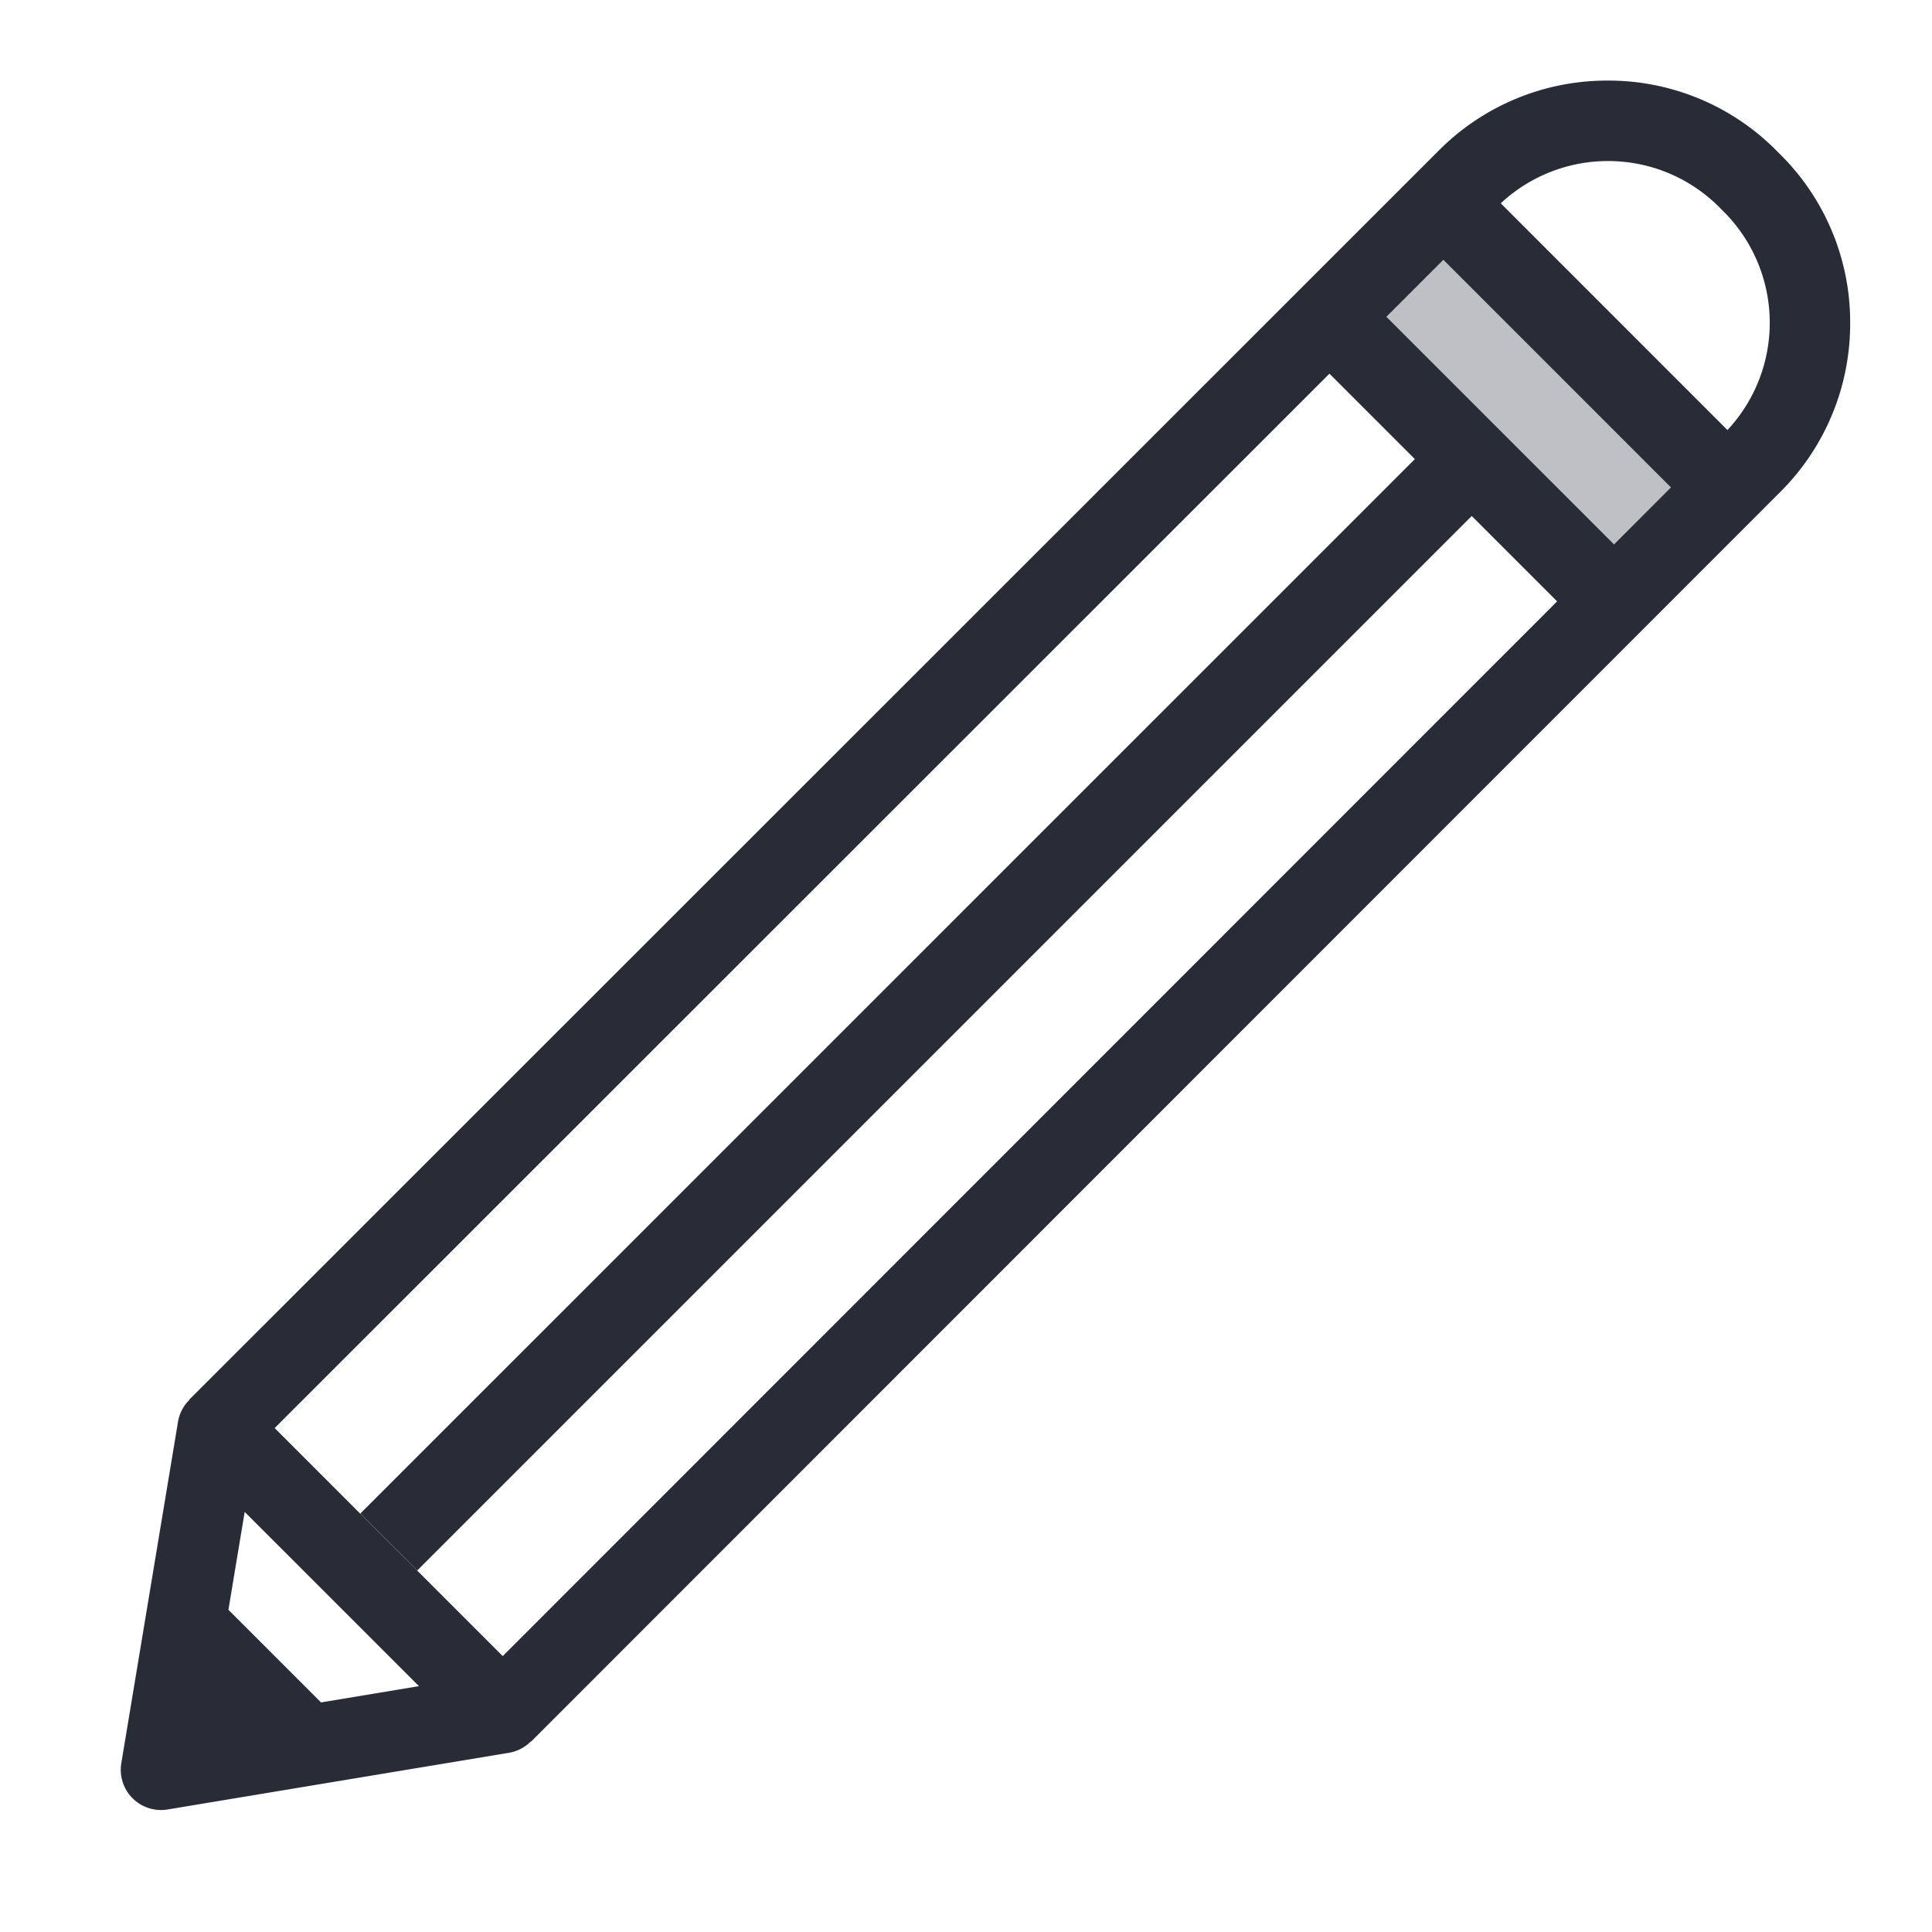 <svg xmlns="http://www.w3.org/2000/svg" viewBox="0 0 48 48"><style>.st0{fill:none}.st1{fill:#bec0c3}.st2{fill:#282c36}.st3{fill:none;stroke:#282c36;stroke-width:2;stroke-linejoin:round;stroke-miterlimit:10}.st4{fill:#fff}.st5{fill:#292d37}</style><path class="st0" d="M0 0h48v48H0z" id="Boundary"/><g id="Design"><path class="st1" d="M42.93 12.11l-2.83 2.83-3.53-3.53-3.54-3.54 2.83-2.83z"/><path class="st2" d="M44.227 3.833l-.088-.088a5.875 5.875 0 0 0-4.188-1.743h-.008a5.897 5.897 0 0 0-4.2 1.741l-31.04 31.03.005.005a.984.984 0 0 0-.284.538l-1.41 8.489a1 1 0 0 0 1.15 1.151l8.49-1.41a1 1 0 0 0 .538-.284l.005.005 31.029-31.04a5.897 5.897 0 0 0 1.741-4.208 5.868 5.868 0 0 0-1.74-4.186zM7.976 42.296l-2.301-2.301.404-2.432 4.33 4.329-2.433.404zm4.514-1.151L6.824 35.48 33.03 9.284l2.122 2.122L8.953 37.603l1.414 1.414L36.565 12.82l2.121 2.121L12.49 41.145zM40.1 13.526L34.444 7.87l1.416-1.416 5.655 5.656-1.415 1.416zm2.818-2.842l-5.632-5.633a3.907 3.907 0 0 1 2.658-1.05h.005a3.893 3.893 0 0 1 2.774 1.155l.092.092a3.904 3.904 0 0 1 .103 5.436z"/></g></svg>